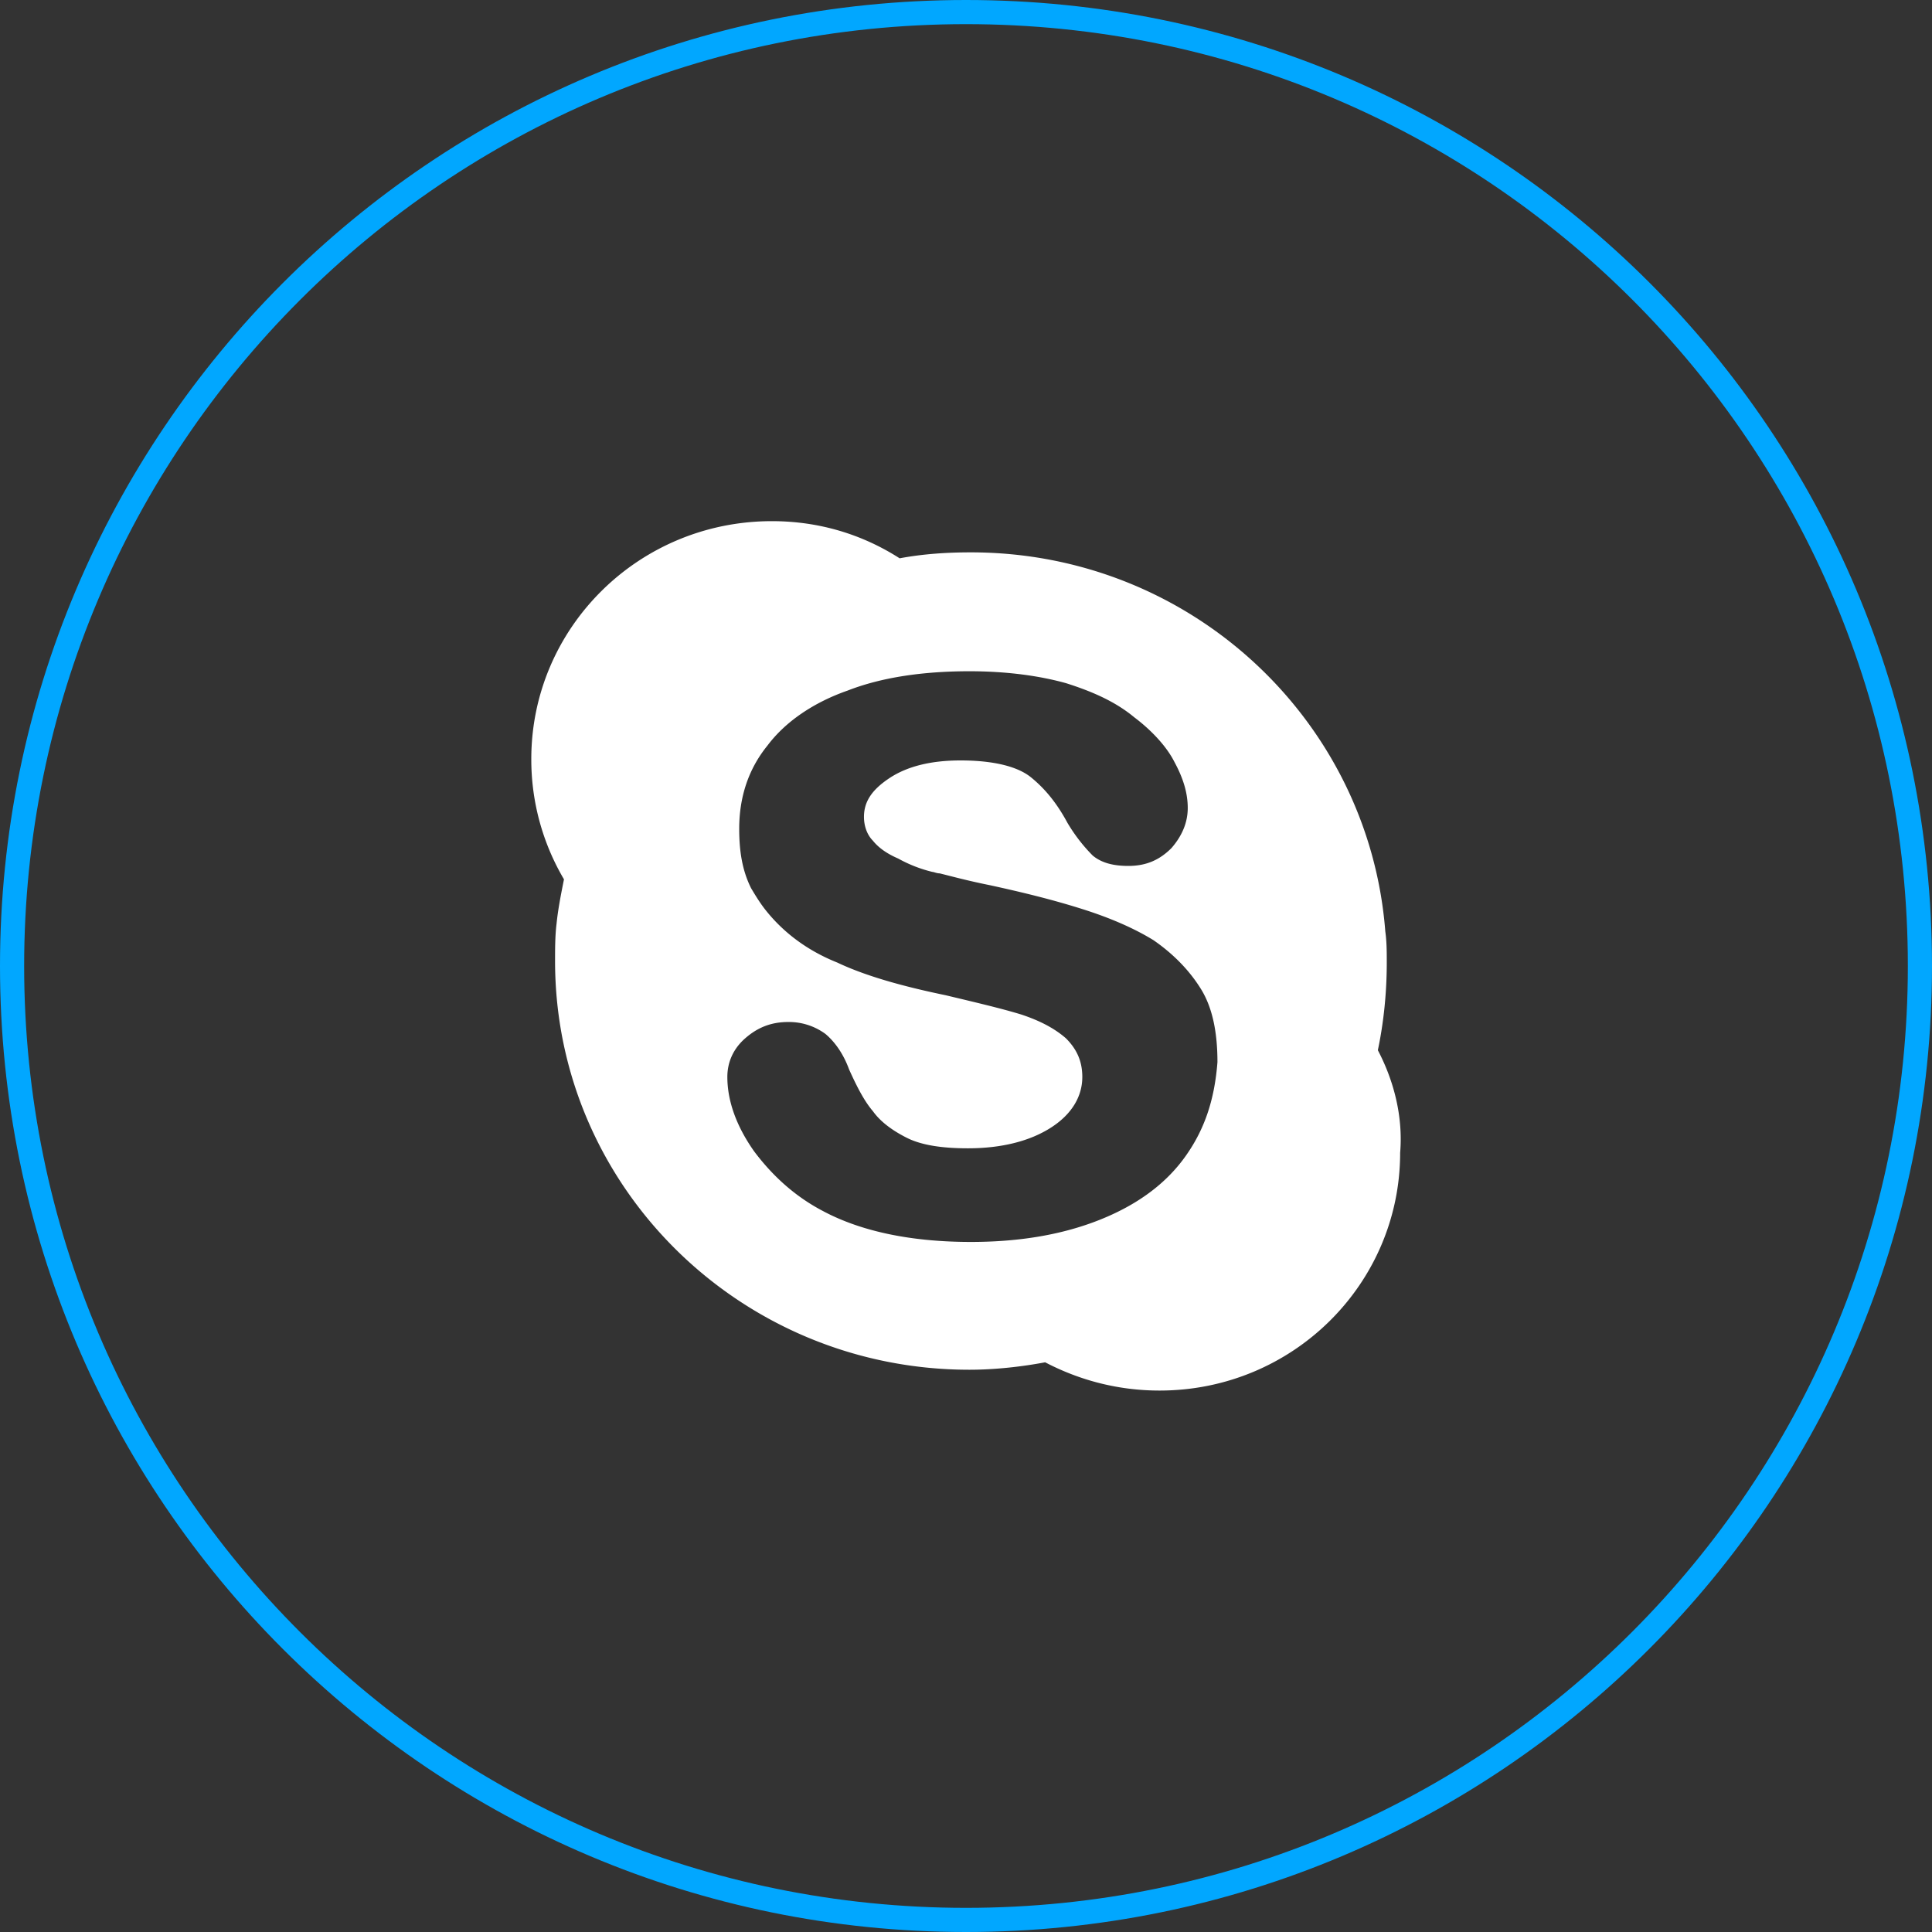 <svg xmlns="http://www.w3.org/2000/svg" width="80" height="80" viewBox="0 0 80 80"><rect x="0" y="0" width="80" height="80" fill="#333333" stroke="none"/><defs><clipPath id="mqela"><path fill="#fff" d="M80 40c0 22.053-17.87 40-40 40C17.947 80 0 62.13 0 40 0 17.947 17.87 0 40 0s40 17.87 40 40z"/></clipPath></defs><g><g><g><path fill="none" stroke="#01a7ff" stroke-miterlimit="20" stroke-width="2" d="M80 40c0 22.053-17.87 40-40 40C17.947 80 0 62.13 0 40 0 17.947 17.87 0 40 0s40 17.87 40 40z" clip-path="url(&quot;#mqela&quot;)"/></g><g><path fill="#fff" d="M57.977 47.734c0 5.415-4.428 9.846-9.963 9.846-1.722 0-3.321-.43-4.736-1.17-.984.185-2.09.308-3.136.308-9.47 0-17.158-7.569-17.158-16.923 0-.492 0-1.046.061-1.538.062-.616.185-1.23.308-1.846A9.757 9.757 0 0 1 22 31.426c0-5.415 4.428-9.846 9.963-9.846 1.968 0 3.751.554 5.289 1.538.984-.184 1.968-.246 2.951-.246 9.102 0 16.482 6.954 17.159 15.693.061.43.061.861.061 1.292 0 1.23-.123 2.461-.369 3.63.677 1.293 1.046 2.77.923 4.247zm-7.565-3.754c0-1.17-.184-2.215-.676-3.015-.492-.8-1.169-1.477-1.968-2.031-.8-.492-1.784-.923-2.952-1.292-1.169-.37-2.398-.677-3.813-.985-.922-.185-1.599-.37-2.09-.492-.124 0-.247-.062-.308-.062a5.638 5.638 0 0 1-1.415-.554c-.43-.184-.8-.43-1.045-.738-.246-.246-.37-.616-.37-.985 0-.615.308-1.108 1.046-1.6s1.722-.738 2.952-.738c1.353 0 2.337.246 2.89.677.616.492 1.107 1.107 1.538 1.907a6.918 6.918 0 0 0 1.045 1.354c.37.308.861.43 1.476.43.738 0 1.292-.245 1.784-.737.43-.493.676-1.047.676-1.662s-.184-1.23-.553-1.908c-.308-.615-.923-1.292-1.66-1.846-.739-.615-1.661-1.046-2.83-1.415-1.106-.308-2.46-.493-3.997-.493-1.906 0-3.628.247-5.043.8-1.414.493-2.583 1.293-3.32 2.277-.8.985-1.17 2.154-1.17 3.447 0 .923.124 1.723.493 2.461.184.308.369.615.615.923.738.923 1.722 1.662 2.952 2.154 1.168.554 2.706.985 4.49 1.354 1.29.308 2.336.554 3.136.8.738.246 1.352.554 1.844.984.43.431.677.924.677 1.6 0 .8-.43 1.539-1.292 2.093-.86.554-2.029.861-3.443.861-1.046 0-1.907-.123-2.522-.43-.615-.308-1.107-.677-1.414-1.108-.37-.431-.677-1.046-.984-1.723-.246-.677-.615-1.17-.984-1.477a2.55 2.55 0 0 0-1.538-.492c-.738 0-1.291.246-1.783.676-.492.431-.738.985-.738 1.6 0 .985.369 2.031 1.107 3.077.738.985 1.66 1.847 2.829 2.462 1.599.861 3.69 1.292 6.15 1.292 2.029 0 3.812-.307 5.35-.923 1.537-.615 2.706-1.477 3.505-2.584.8-1.108 1.23-2.339 1.353-3.939z"/></g></g></g></svg>